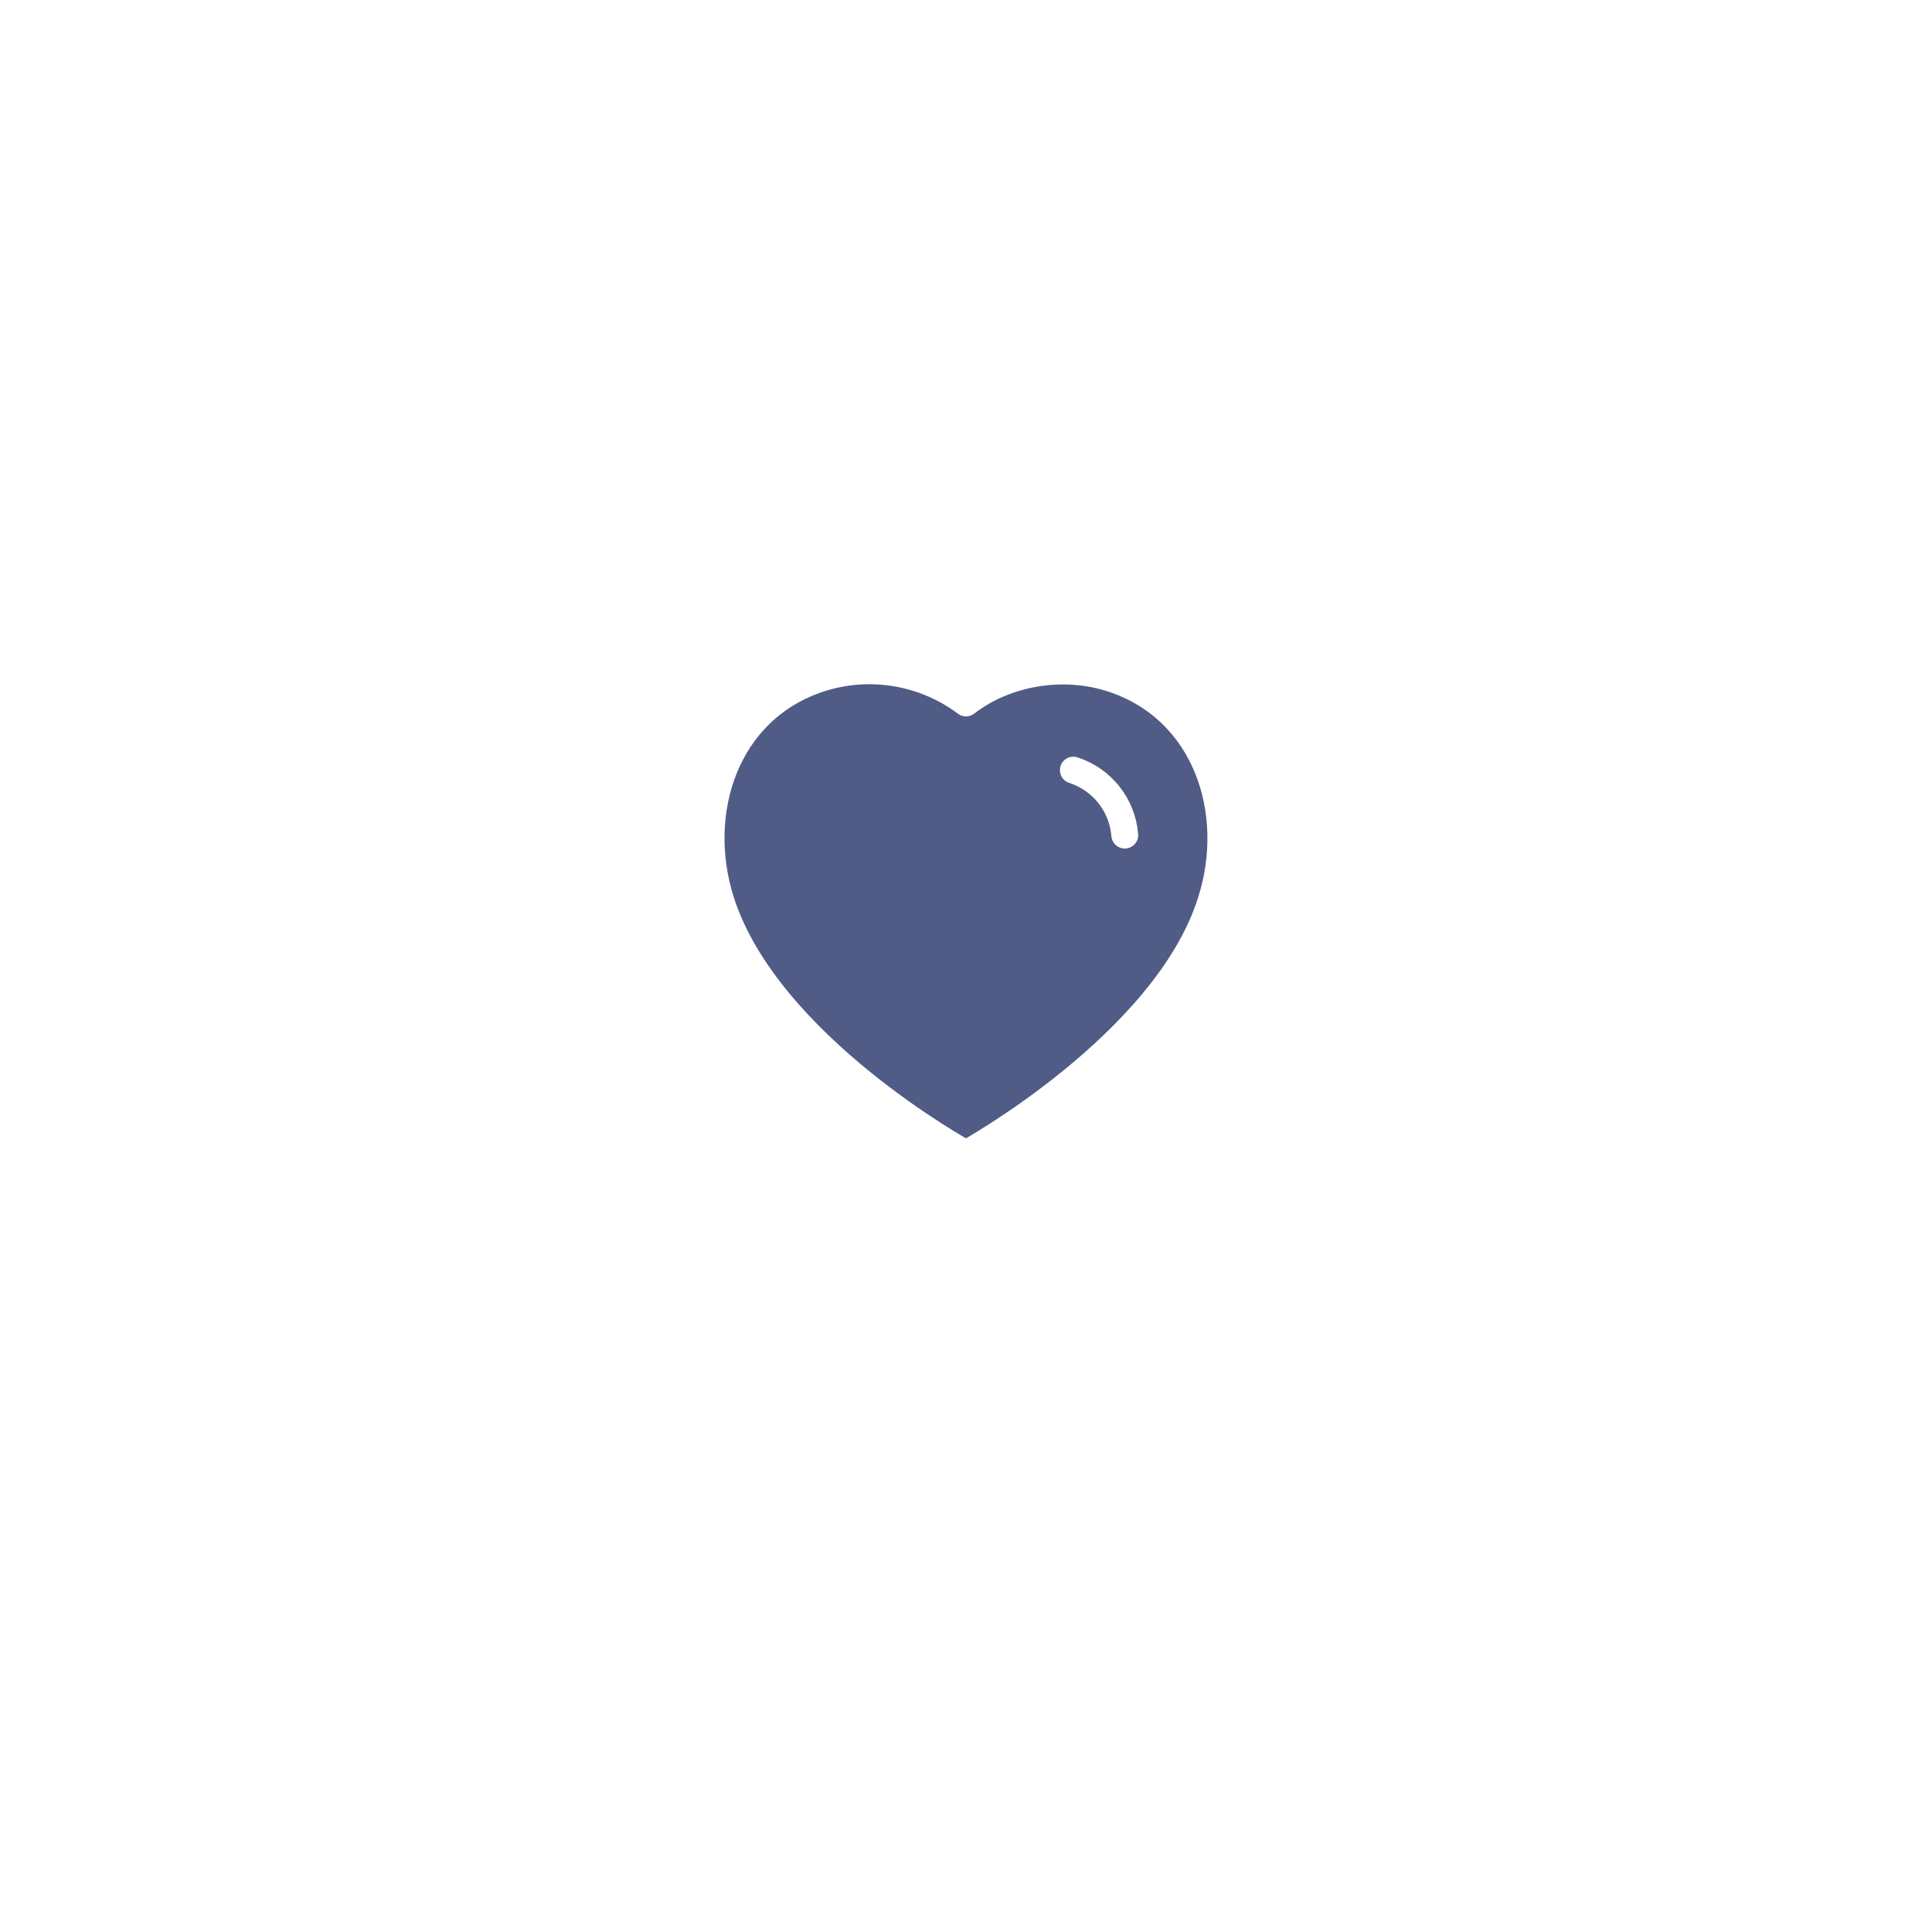 <svg width="72" height="72" viewBox="0 0 72 72" fill="none" xmlns="http://www.w3.org/2000/svg">
<g filter="url(#filter0_d_238_2319)">
<rect x="16" y="14" width="40" height="40" rx="10" fill="white"/>
</g>
<path fill-rule="evenodd" clip-rule="evenodd" d="M26.872 33.598C25.799 30.248 27.053 26.419 30.57 25.286C32.42 24.689 34.462 25.041 36 26.198C37.455 25.073 39.572 24.693 41.42 25.286C44.937 26.419 46.199 30.248 45.127 33.598C43.457 38.908 36 42.998 36 42.998C36 42.998 28.598 38.97 26.872 33.598Z" fill="#505C86" stroke="white" stroke-linecap="round" stroke-linejoin="round"/>
<path fill-rule="evenodd" clip-rule="evenodd" d="M40 28.7C41.07 29.046 41.826 30.001 41.917 31.122Z" fill="#505C86"/>
<path d="M40 28.7C41.07 29.046 41.826 30.001 41.917 31.122" stroke="white" stroke-linecap="round" stroke-linejoin="round"/>
<defs>
<filter id="filter0_d_238_2319" x="0" y="0" width="72" height="72" filterUnits="userSpaceOnUse" color-interpolation-filters="sRGB">
<feFlood flood-opacity="0" result="BackgroundImageFix"/>
<feColorMatrix in="SourceAlpha" type="matrix" values="0 0 0 0 0 0 0 0 0 0 0 0 0 0 0 0 0 0 127 0" result="hardAlpha"/>
<feOffset dy="2"/>
<feGaussianBlur stdDeviation="8"/>
<feComposite in2="hardAlpha" operator="out"/>
<feColorMatrix type="matrix" values="0 0 0 0 0.022 0 0 0 0 0.2 0 0 0 0 0.212 0 0 0 0.1 0"/>
<feBlend mode="normal" in2="BackgroundImageFix" result="effect1_dropShadow_238_2319"/>
<feBlend mode="normal" in="SourceGraphic" in2="effect1_dropShadow_238_2319" result="shape"/>
</filter>
</defs>
</svg>
